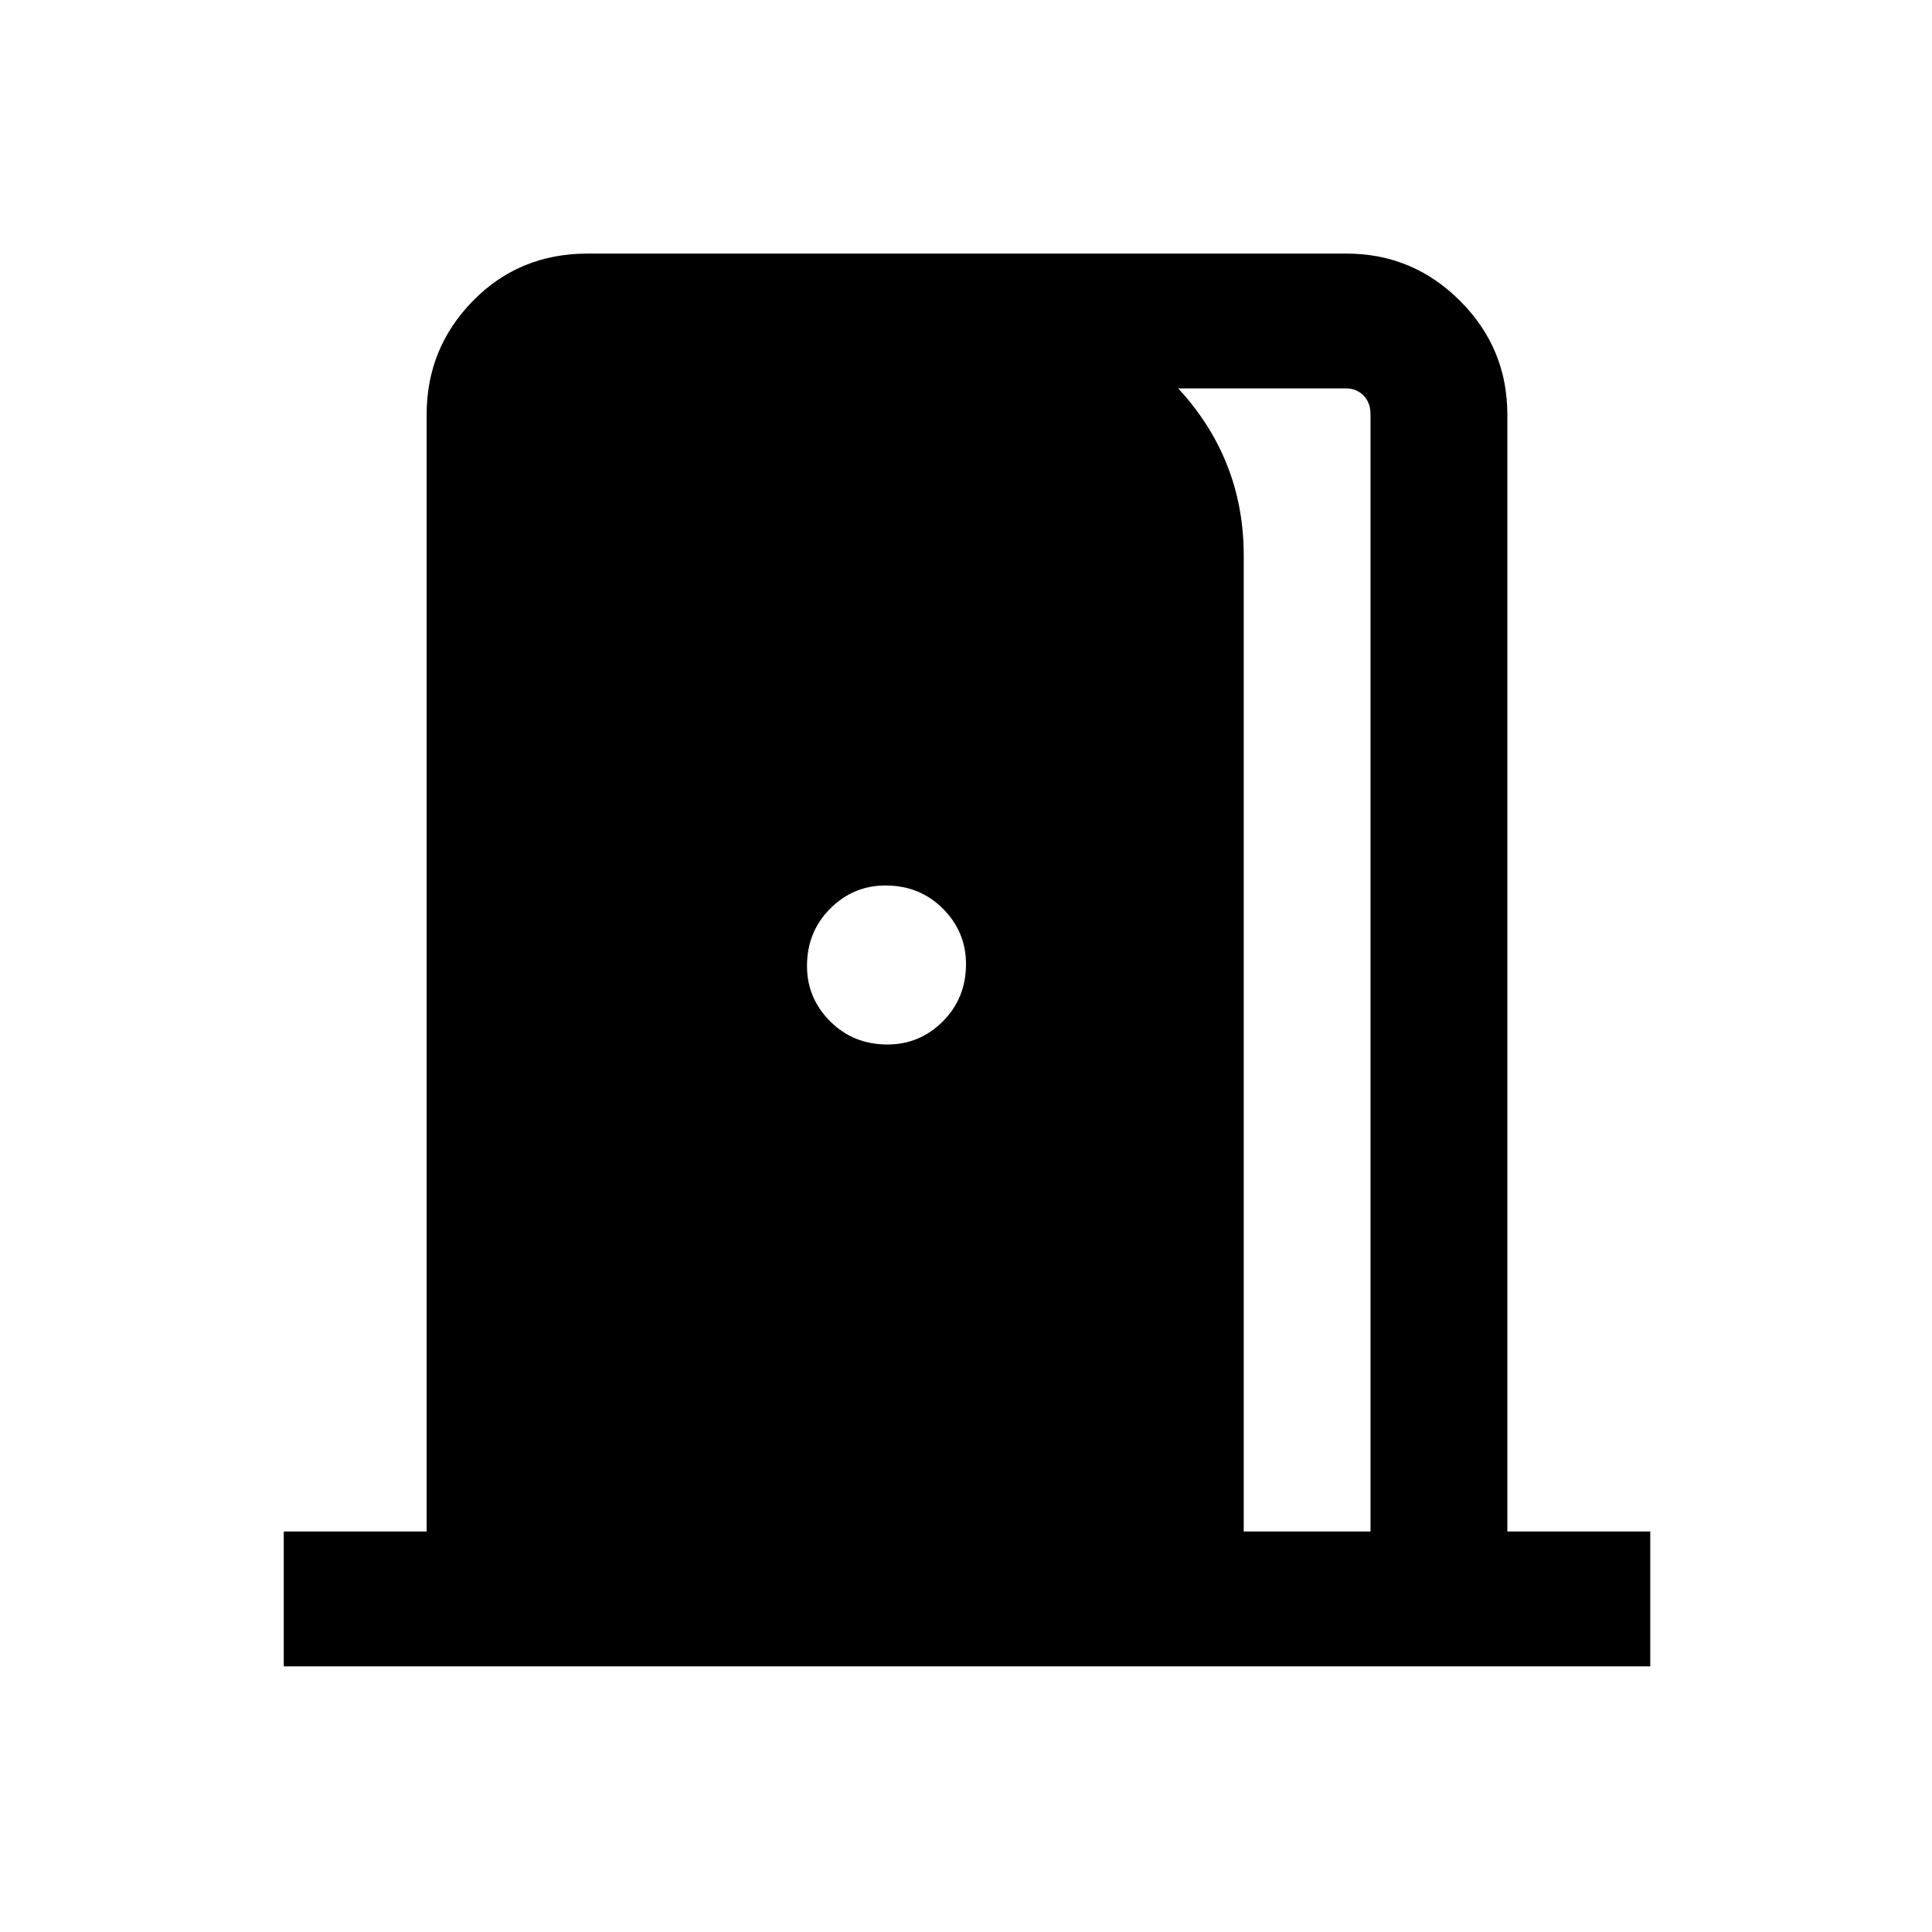 <svg xmlns="http://www.w3.org/2000/svg" height="40" width="40"><path d="M5.875 34.5v-2.792h2.958V8.583q0-1.375.959-2.354.958-.979 2.375-.979h15.708q1.375 0 2.354.979.979.979.979 2.354v23.125h2.959V34.5Zm19.875-2.792h2.625V8.583q0-.25-.146-.395-.146-.146-.354-.146h-6.333v-1.5q1.791.25 3 1.666Q25.75 9.625 25.75 11.5Zm-7.375-10.083q.667 0 1.146-.479.479-.479.479-1.188 0-.666-.479-1.146-.479-.479-1.188-.479-.666 0-1.145.479-.48.48-.48 1.188 0 .667.48 1.146.479.479 1.187.479Z"/></svg>